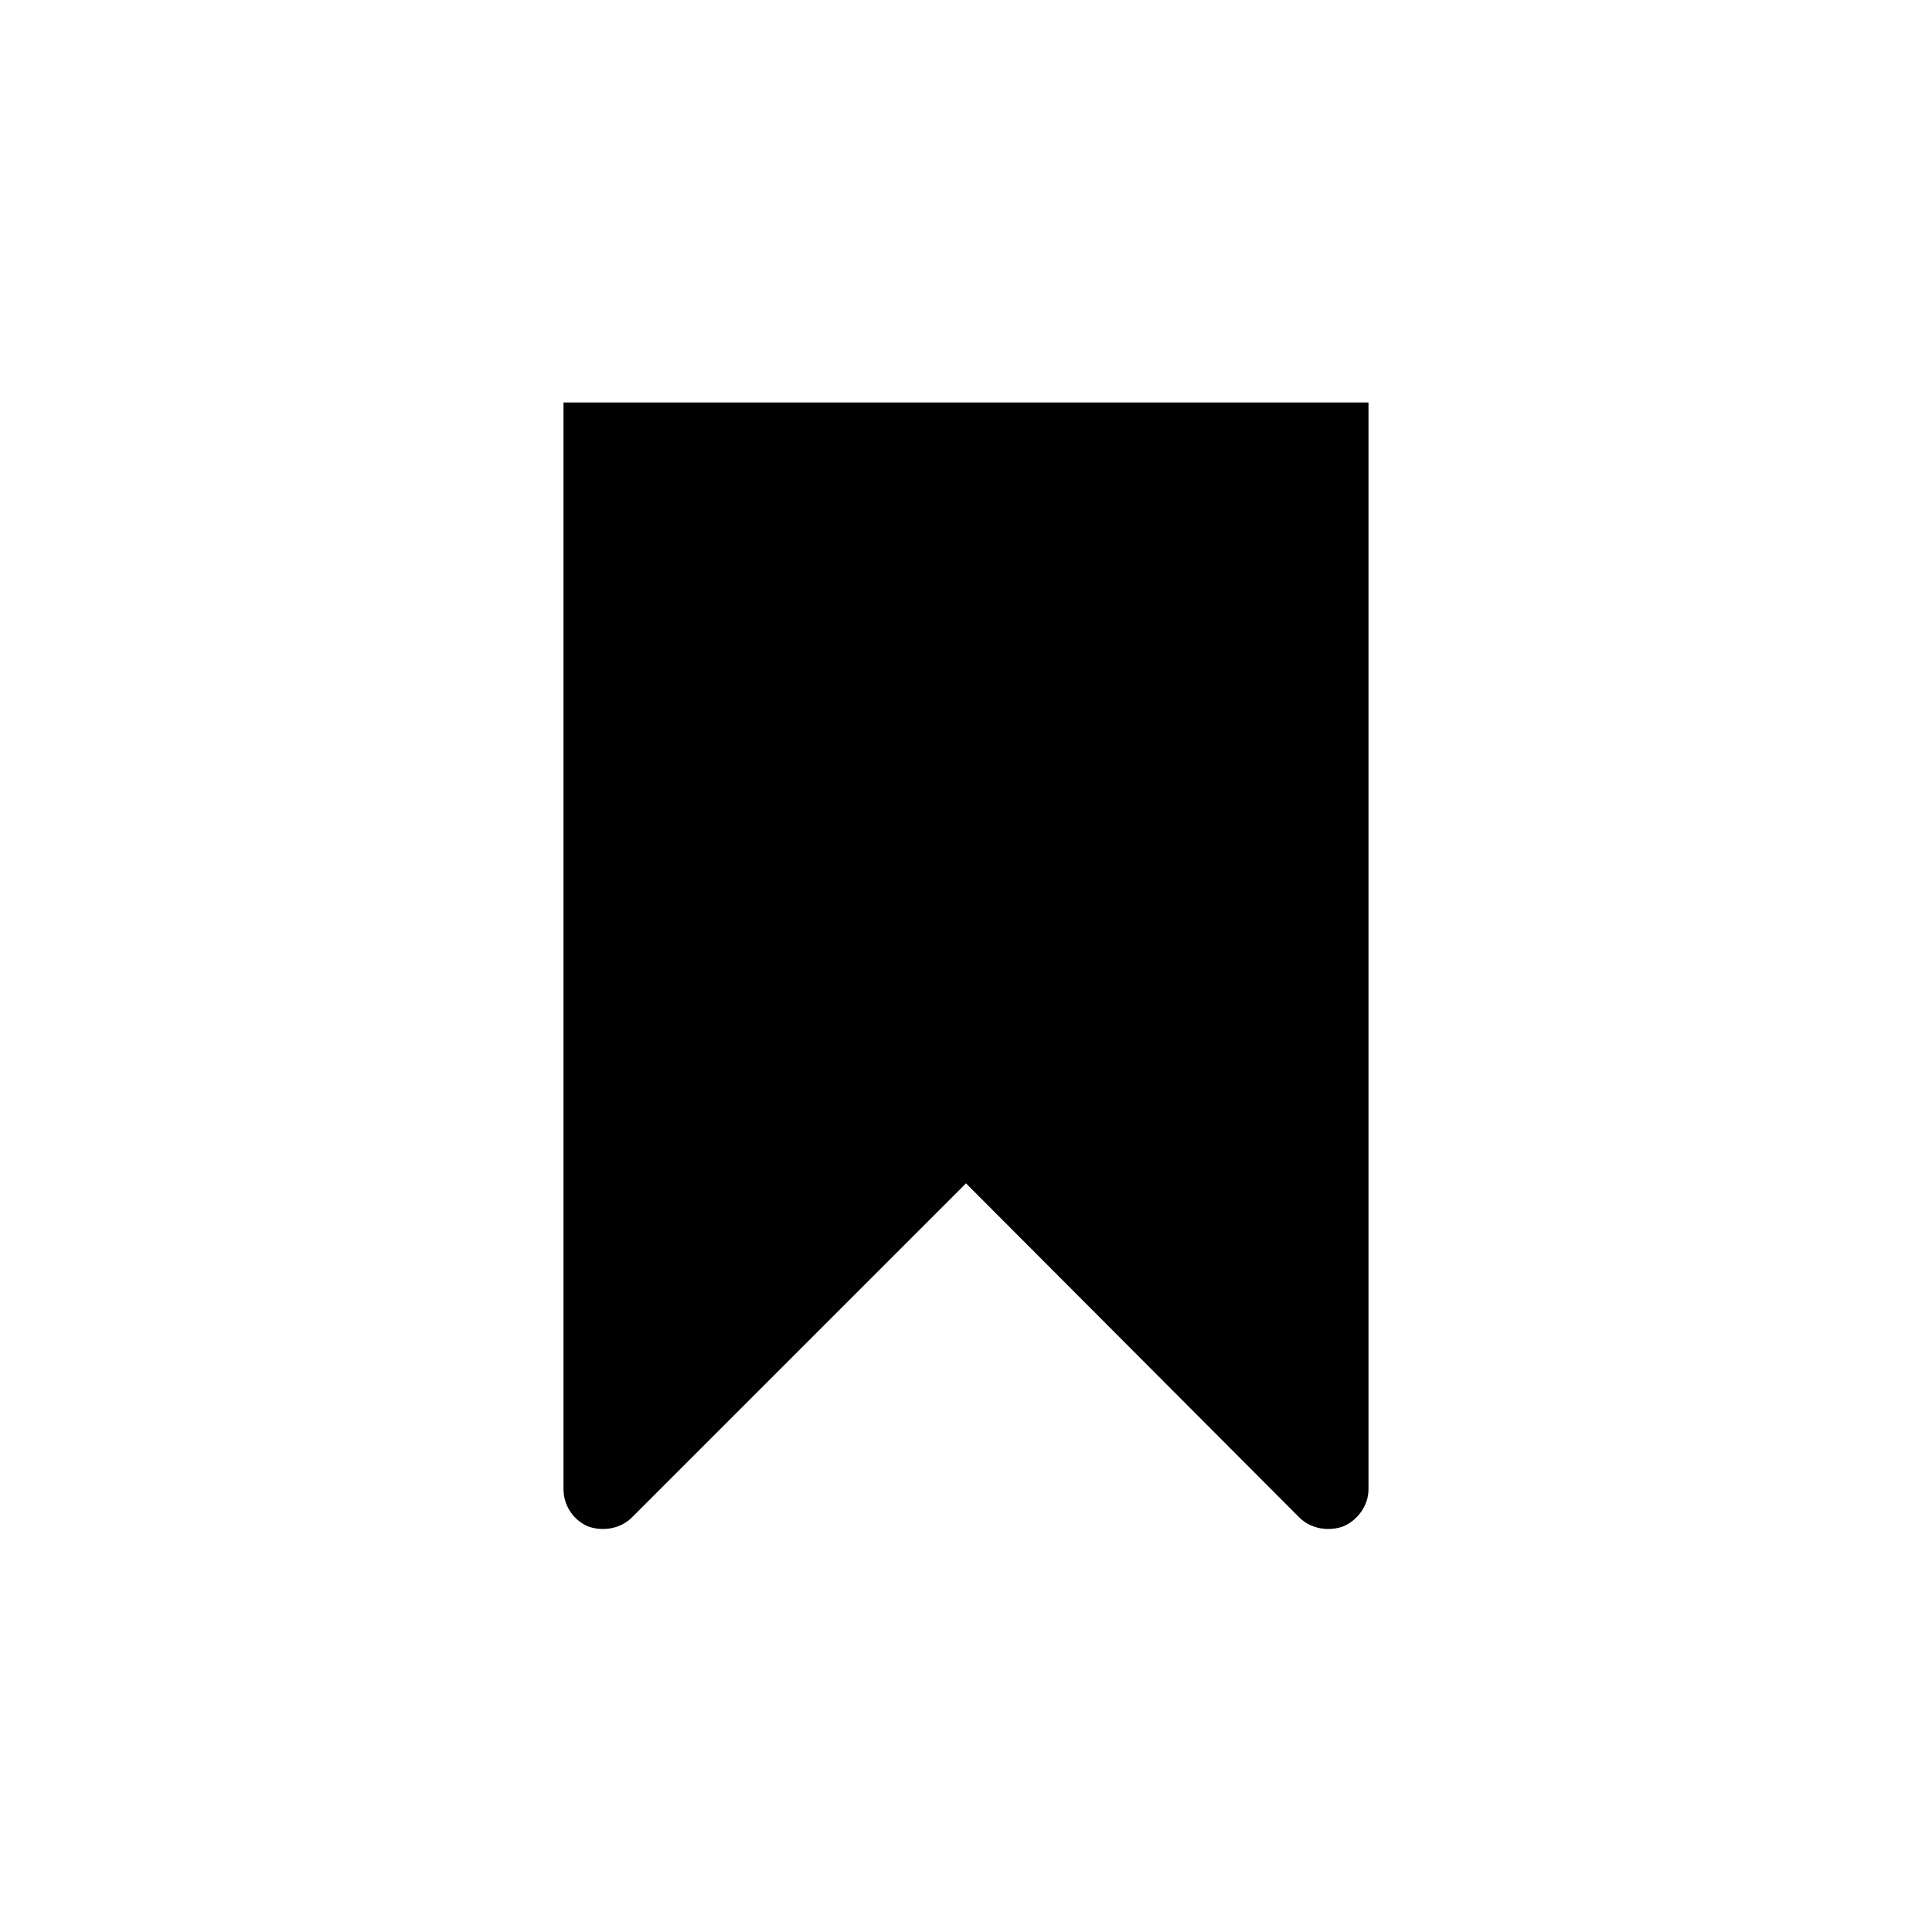<svg width="24" height="24" viewBox="0 0 24 24" fill="none" xmlns="http://www.w3.org/2000/svg" xmlns:xlink="http://www.w3.org/1999/xlink">
	<desc>
			Created with Pixso.
	</desc>
	<defs/>
	<rect id="矩形" width="24" height="24" fill="#D8D8D8" fill-opacity="0"/>
	<rect id="矩形" x="0.5" y="0.5" width="23" height="23" stroke="#979797" stroke-opacity="0" stroke-width="1"/>
	<path id="Path" d="M16.14 18.85L12 14.7L7.85 18.85C7.71 18.99 7.49 19.03 7.3 18.96C7.12 18.88 7 18.7 7 18.5L7 5L17 5L17 18.5C17 18.7 16.87 18.88 16.69 18.96C16.5 19.03 16.28 18.99 16.14 18.85Z" fill="currentColor" fill-opacity="1" fill-rule="evenodd"/>
	<path id="Path" d="M16 17.29L16 6L8 6L8 17.29L11.64 13.64C11.84 13.45 12.15 13.45 12.35 13.64L16 17.29Z" fill="currentColor" fill-opacity="1" fill-rule="evenodd"/>
</svg>

